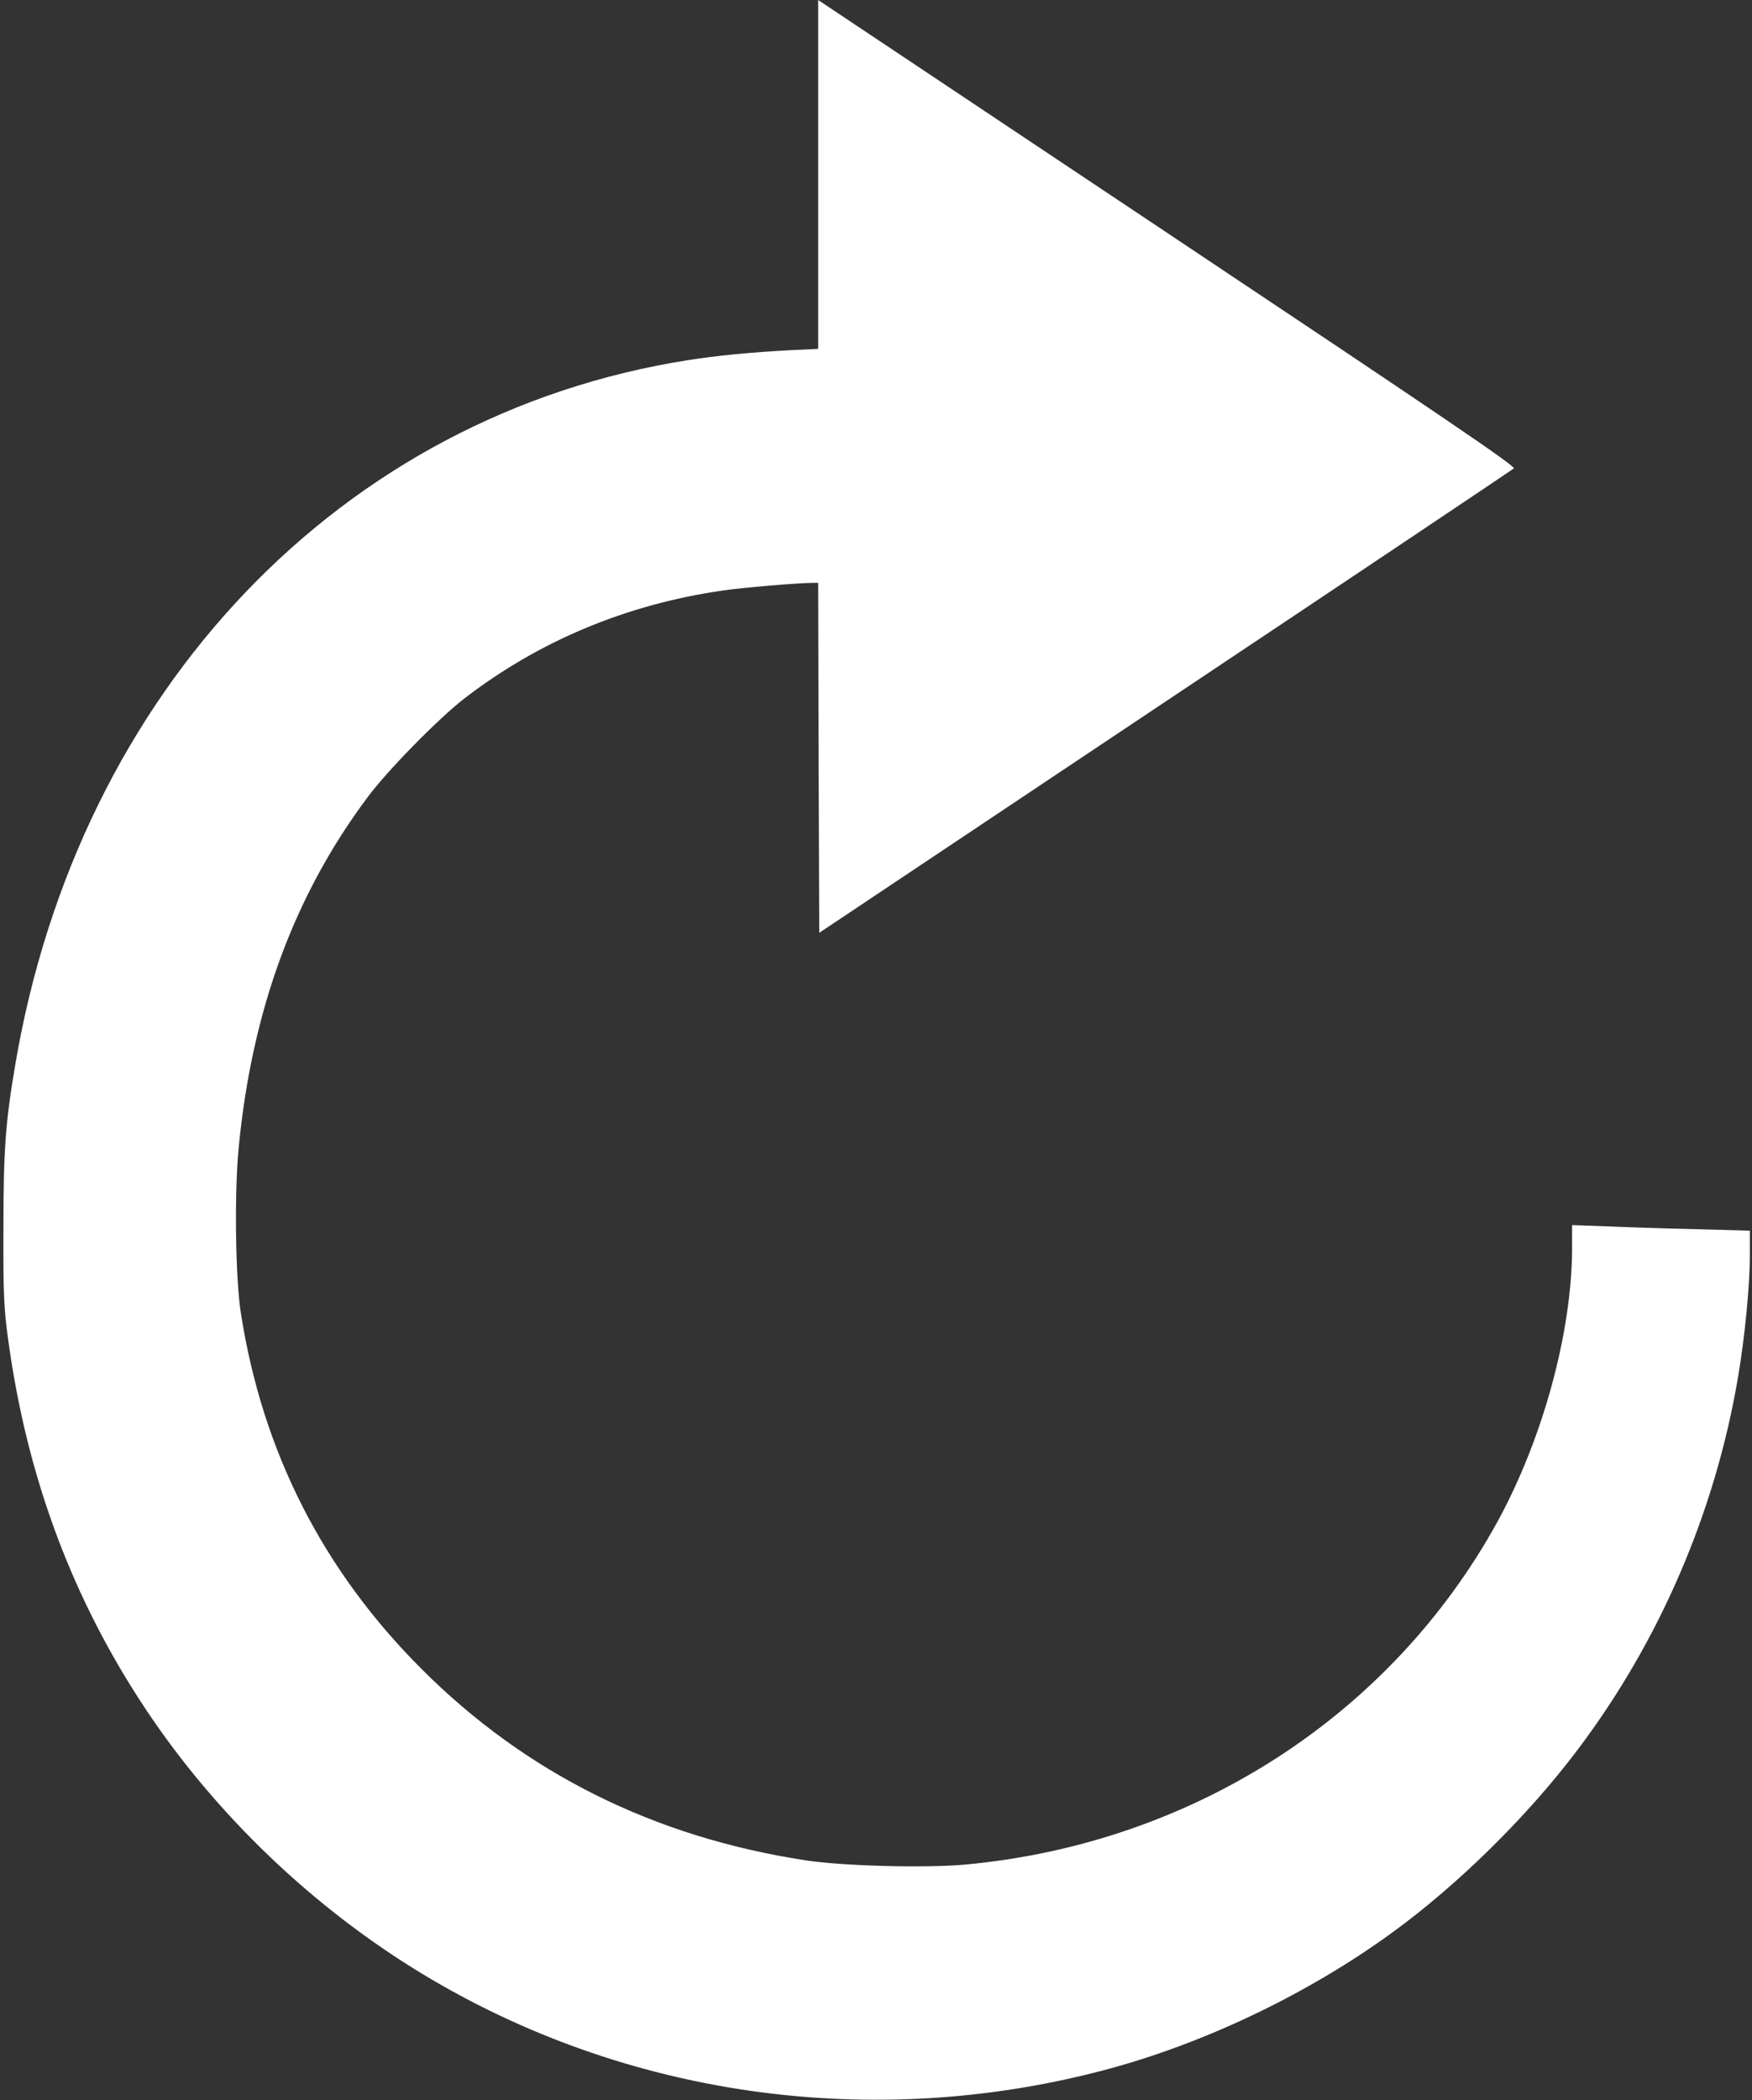 <?xml version="1.0" standalone="no"?>
<!DOCTYPE svg PUBLIC "-//W3C//DTD SVG 20010904//EN"
 "http://www.w3.org/TR/2001/REC-SVG-20010904/DTD/svg10.dtd">
<svg version="1.0" xmlns="http://www.w3.org/2000/svg"
 width="818pt" height="980pt" viewBox="0 0 818 980"
 preserveAspectRatio="xMidYMid meet">

<rect x="0" y="0" width="818" height="980" fill="#333333" stroke="none"/>

<g transform="translate(0,980) scale(0.1,-0.1)"
fill="#000000" stroke="none">
<path fill="#fff" d="M3820 8986 l0 -814 -127 -6 c-189 -10 -343 -25 -483 -47 -1617 -255
-2843 -1540 -3139 -3289 -46 -271 -55 -400 -55 -765 -1 -307 2 -370 22 -515
87 -642 300 -1213 645 -1730 327 -490 779 -922 1287 -1230 947 -574 2101 -737
3186 -450 466 123 954 357 1346 643 309 225 632 544 864 852 383 507 643 1111
749 1740 32 189 55 426 55 570 l0 112 -247 7 c-137 3 -323 9 -415 13 l-168 6
0 -104 c0 -395 -137 -895 -350 -1283 -499 -904 -1423 -1499 -2483 -1597 -185
-17 -574 -7 -747 20 -706 108 -1306 407 -1790 891 -462 461 -744 1014 -845
1660 -26 159 -31 562 -11 770 61 641 258 1179 601 1638 92 125 333 370 455
464 346 266 753 437 1202 502 94 14 345 35 420 36 l28 0 2 -816 3 -817 1615
1078 c888 592 1621 1083 1628 1089 10 10 -328 239 -1618 1099 l-1630 1087 0
-814z"/>
</g>
</svg>
